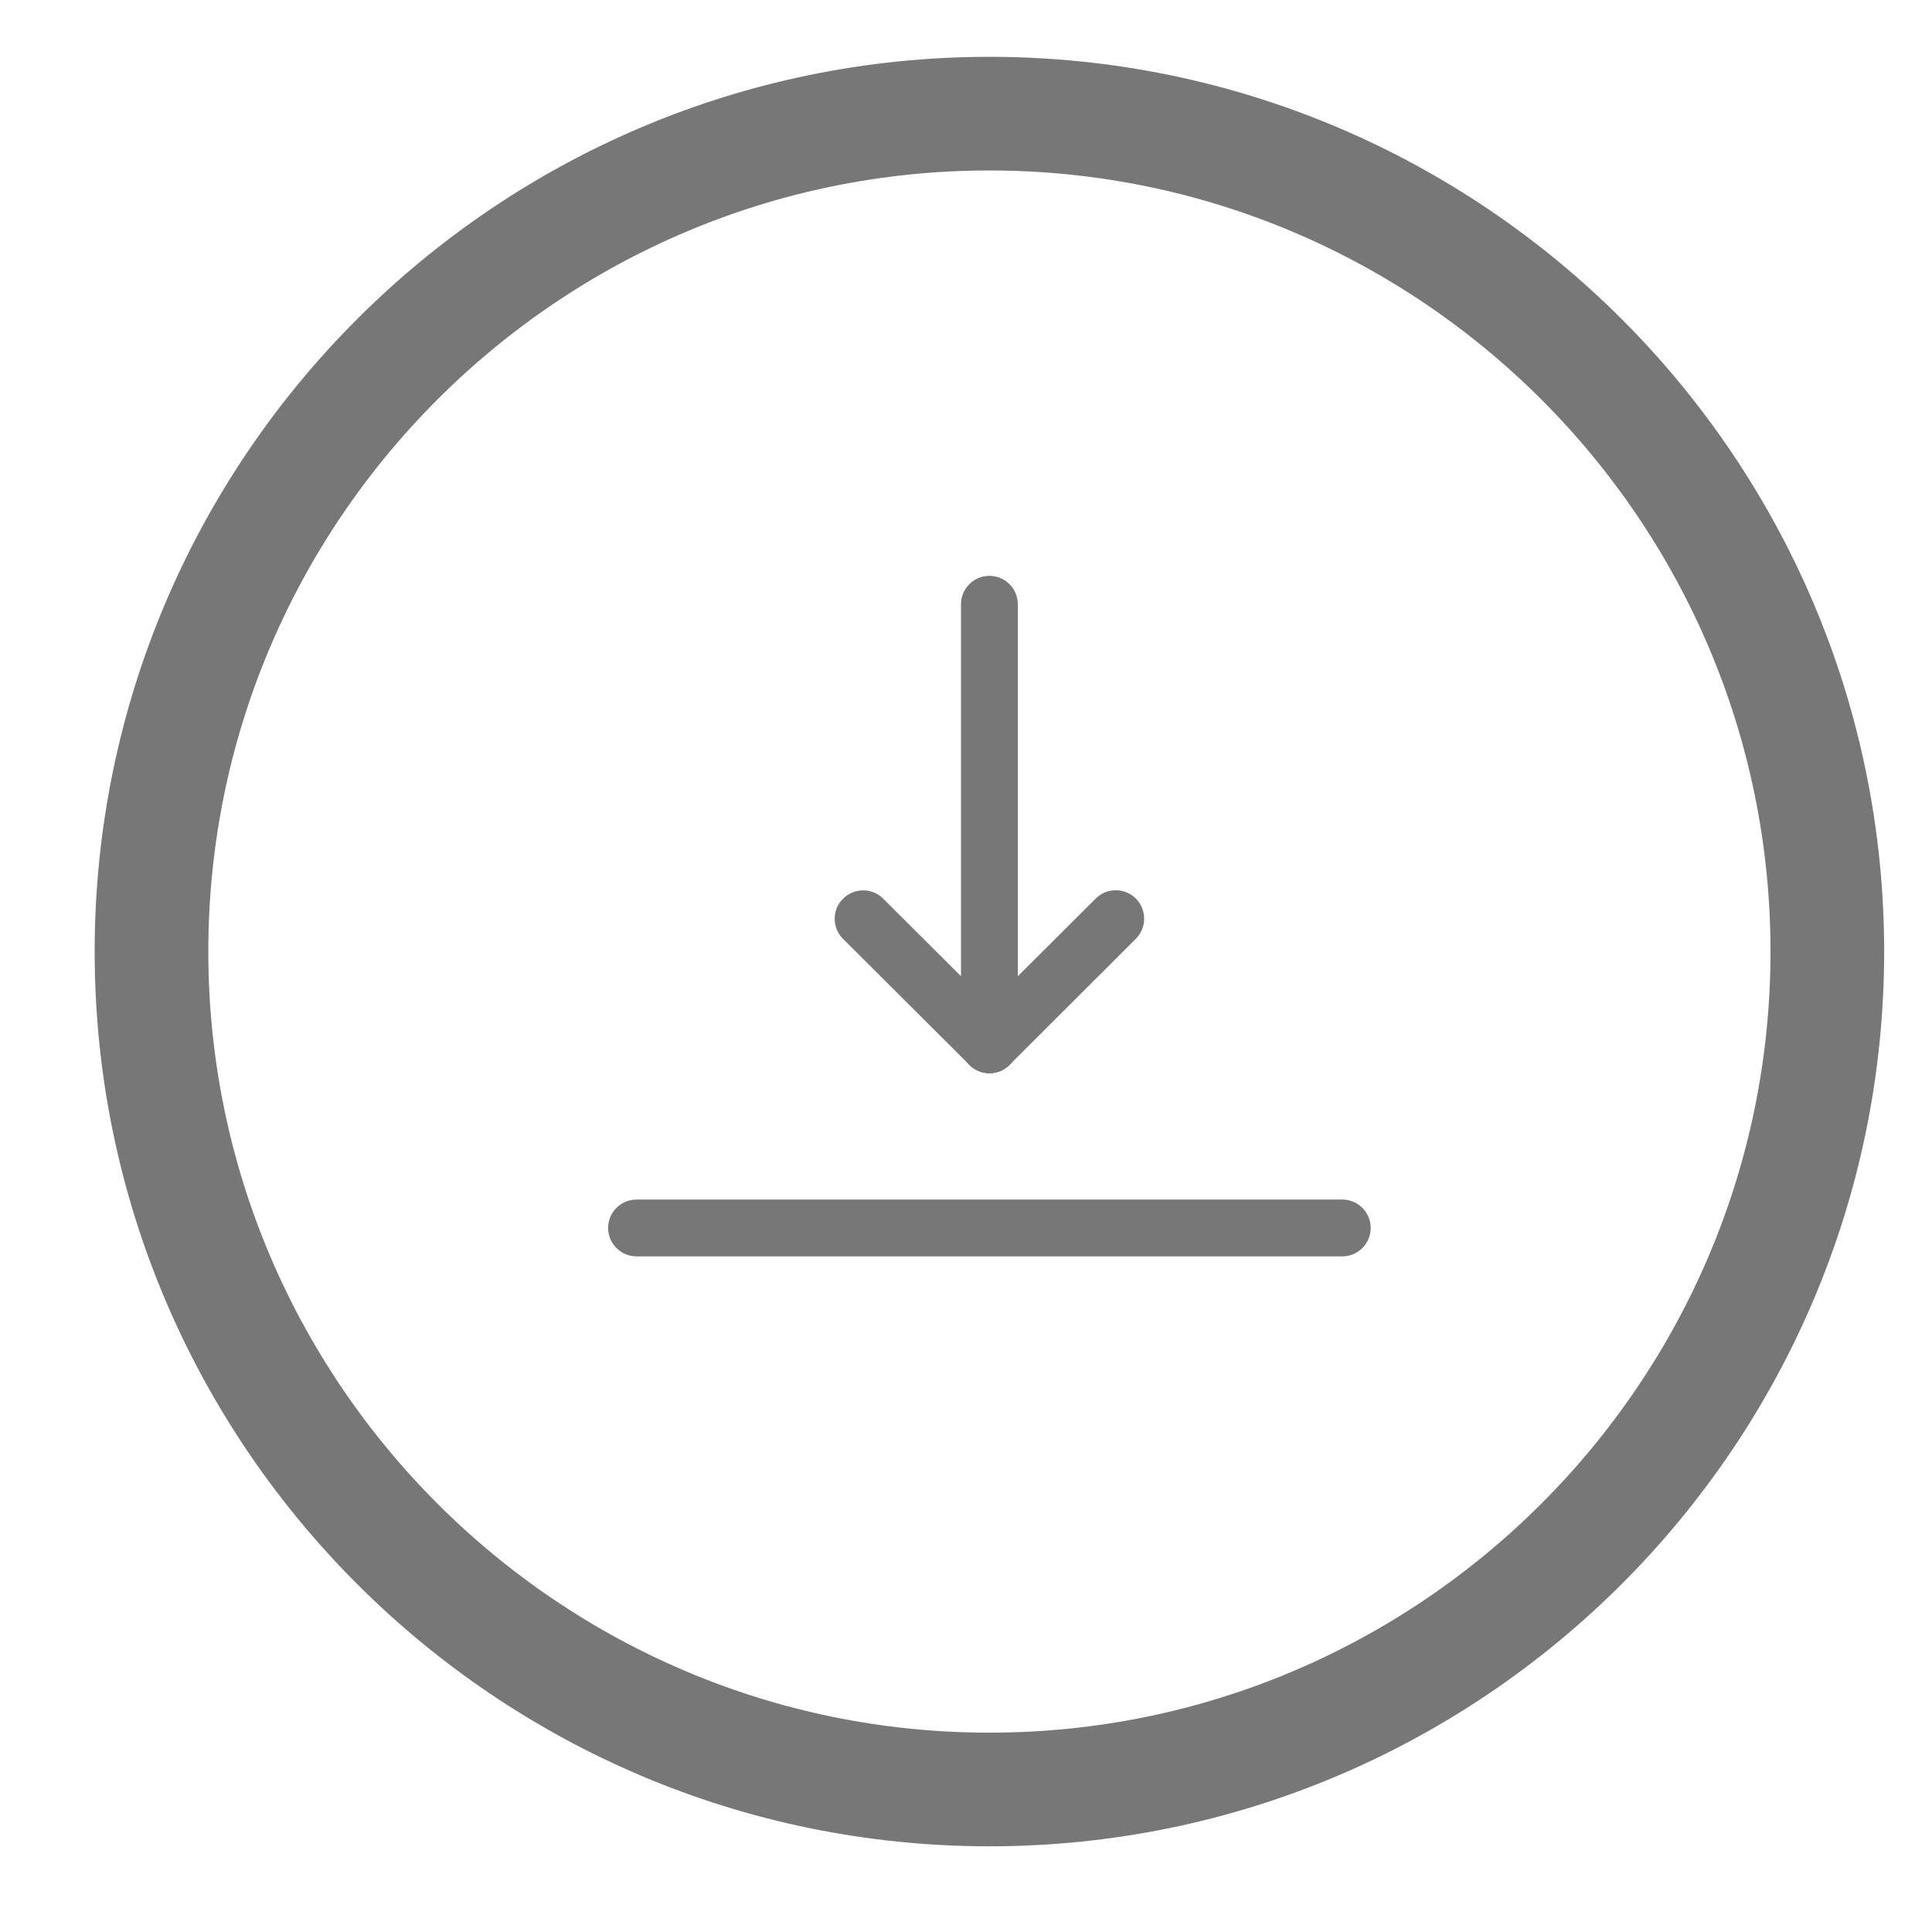 <?xml version="1.0" encoding="UTF-8"?>
<svg width="17px" height="17px" viewBox="0 0 17 17" version="1.1" xmlns="http://www.w3.org/2000/svg" xmlns:xlink="http://www.w3.org/1999/xlink">
    <!-- Generator: Sketch 50.2 (55047) - http://www.bohemiancoding.com/sketch -->
    <title>download (1)</title>
    <desc>Created with Sketch.</desc>
    <defs></defs>
    <g id="Symbols" stroke="none" stroke-width="1" fill="none" fill-rule="evenodd">
        <g id="Research" transform="translate(-228, -6)" fill-rule="nonzero">
            <g id="Answer-section">
                <g id="Group-4" transform="translate(229.333, 6)">
                    <g id="download-(1)" transform="translate(0, 1)">
                        <path d="M7.373,14.746 C3.308,14.746 0,11.438 0,7.373 C0,3.308 3.308,0 7.373,0 C11.438,0 14.746,3.308 14.746,7.373 C14.746,11.438 11.438,14.746 7.373,14.746 Z" id="Shape" stroke="#777777"></path>
                        <path d="M7.373,8.443 C7.235,8.443 7.123,8.331 7.123,8.193 L7.123,4.317 C7.123,4.179 7.235,4.067 7.373,4.067 C7.511,4.067 7.623,4.179 7.623,4.317 L7.623,8.193 C7.623,8.331 7.511,8.443 7.373,8.443 Z" id="Shape" fill="#777777"></path>
                        <path d="M10.478,10.055 L4.268,10.055 C4.13,10.055 4.018,9.943 4.018,9.805 C4.018,9.667 4.13,9.555 4.268,9.555 L10.478,9.555 C10.616,9.555 10.728,9.667 10.728,9.805 C10.728,9.943 10.616,10.055 10.478,10.055 Z" id="Shape" fill="#777777"></path>
                        <path d="M7.373,8.443 C7.309,8.443 7.245,8.419 7.197,8.37 L6.085,7.261 C5.987,7.164 5.987,7.005 6.085,6.908 C6.182,6.81 6.341,6.81 6.438,6.907 L7.55,8.016 C7.648,8.113 7.648,8.272 7.55,8.37 C7.501,8.419 7.437,8.443 7.373,8.443 Z" id="Shape" fill="#777777"></path>
                        <path d="M7.373,8.443 C7.309,8.443 7.245,8.419 7.196,8.369 C7.099,8.272 7.099,8.113 7.197,8.015 L8.308,6.907 C8.405,6.809 8.565,6.809 8.662,6.907 C8.759,7.005 8.759,7.163 8.661,7.261 L7.55,8.37 C7.501,8.419 7.437,8.443 7.373,8.443 Z" id="Shape" fill="#777777"></path>
                    </g>
                </g>
            </g>
        </g>
    </g>
</svg>